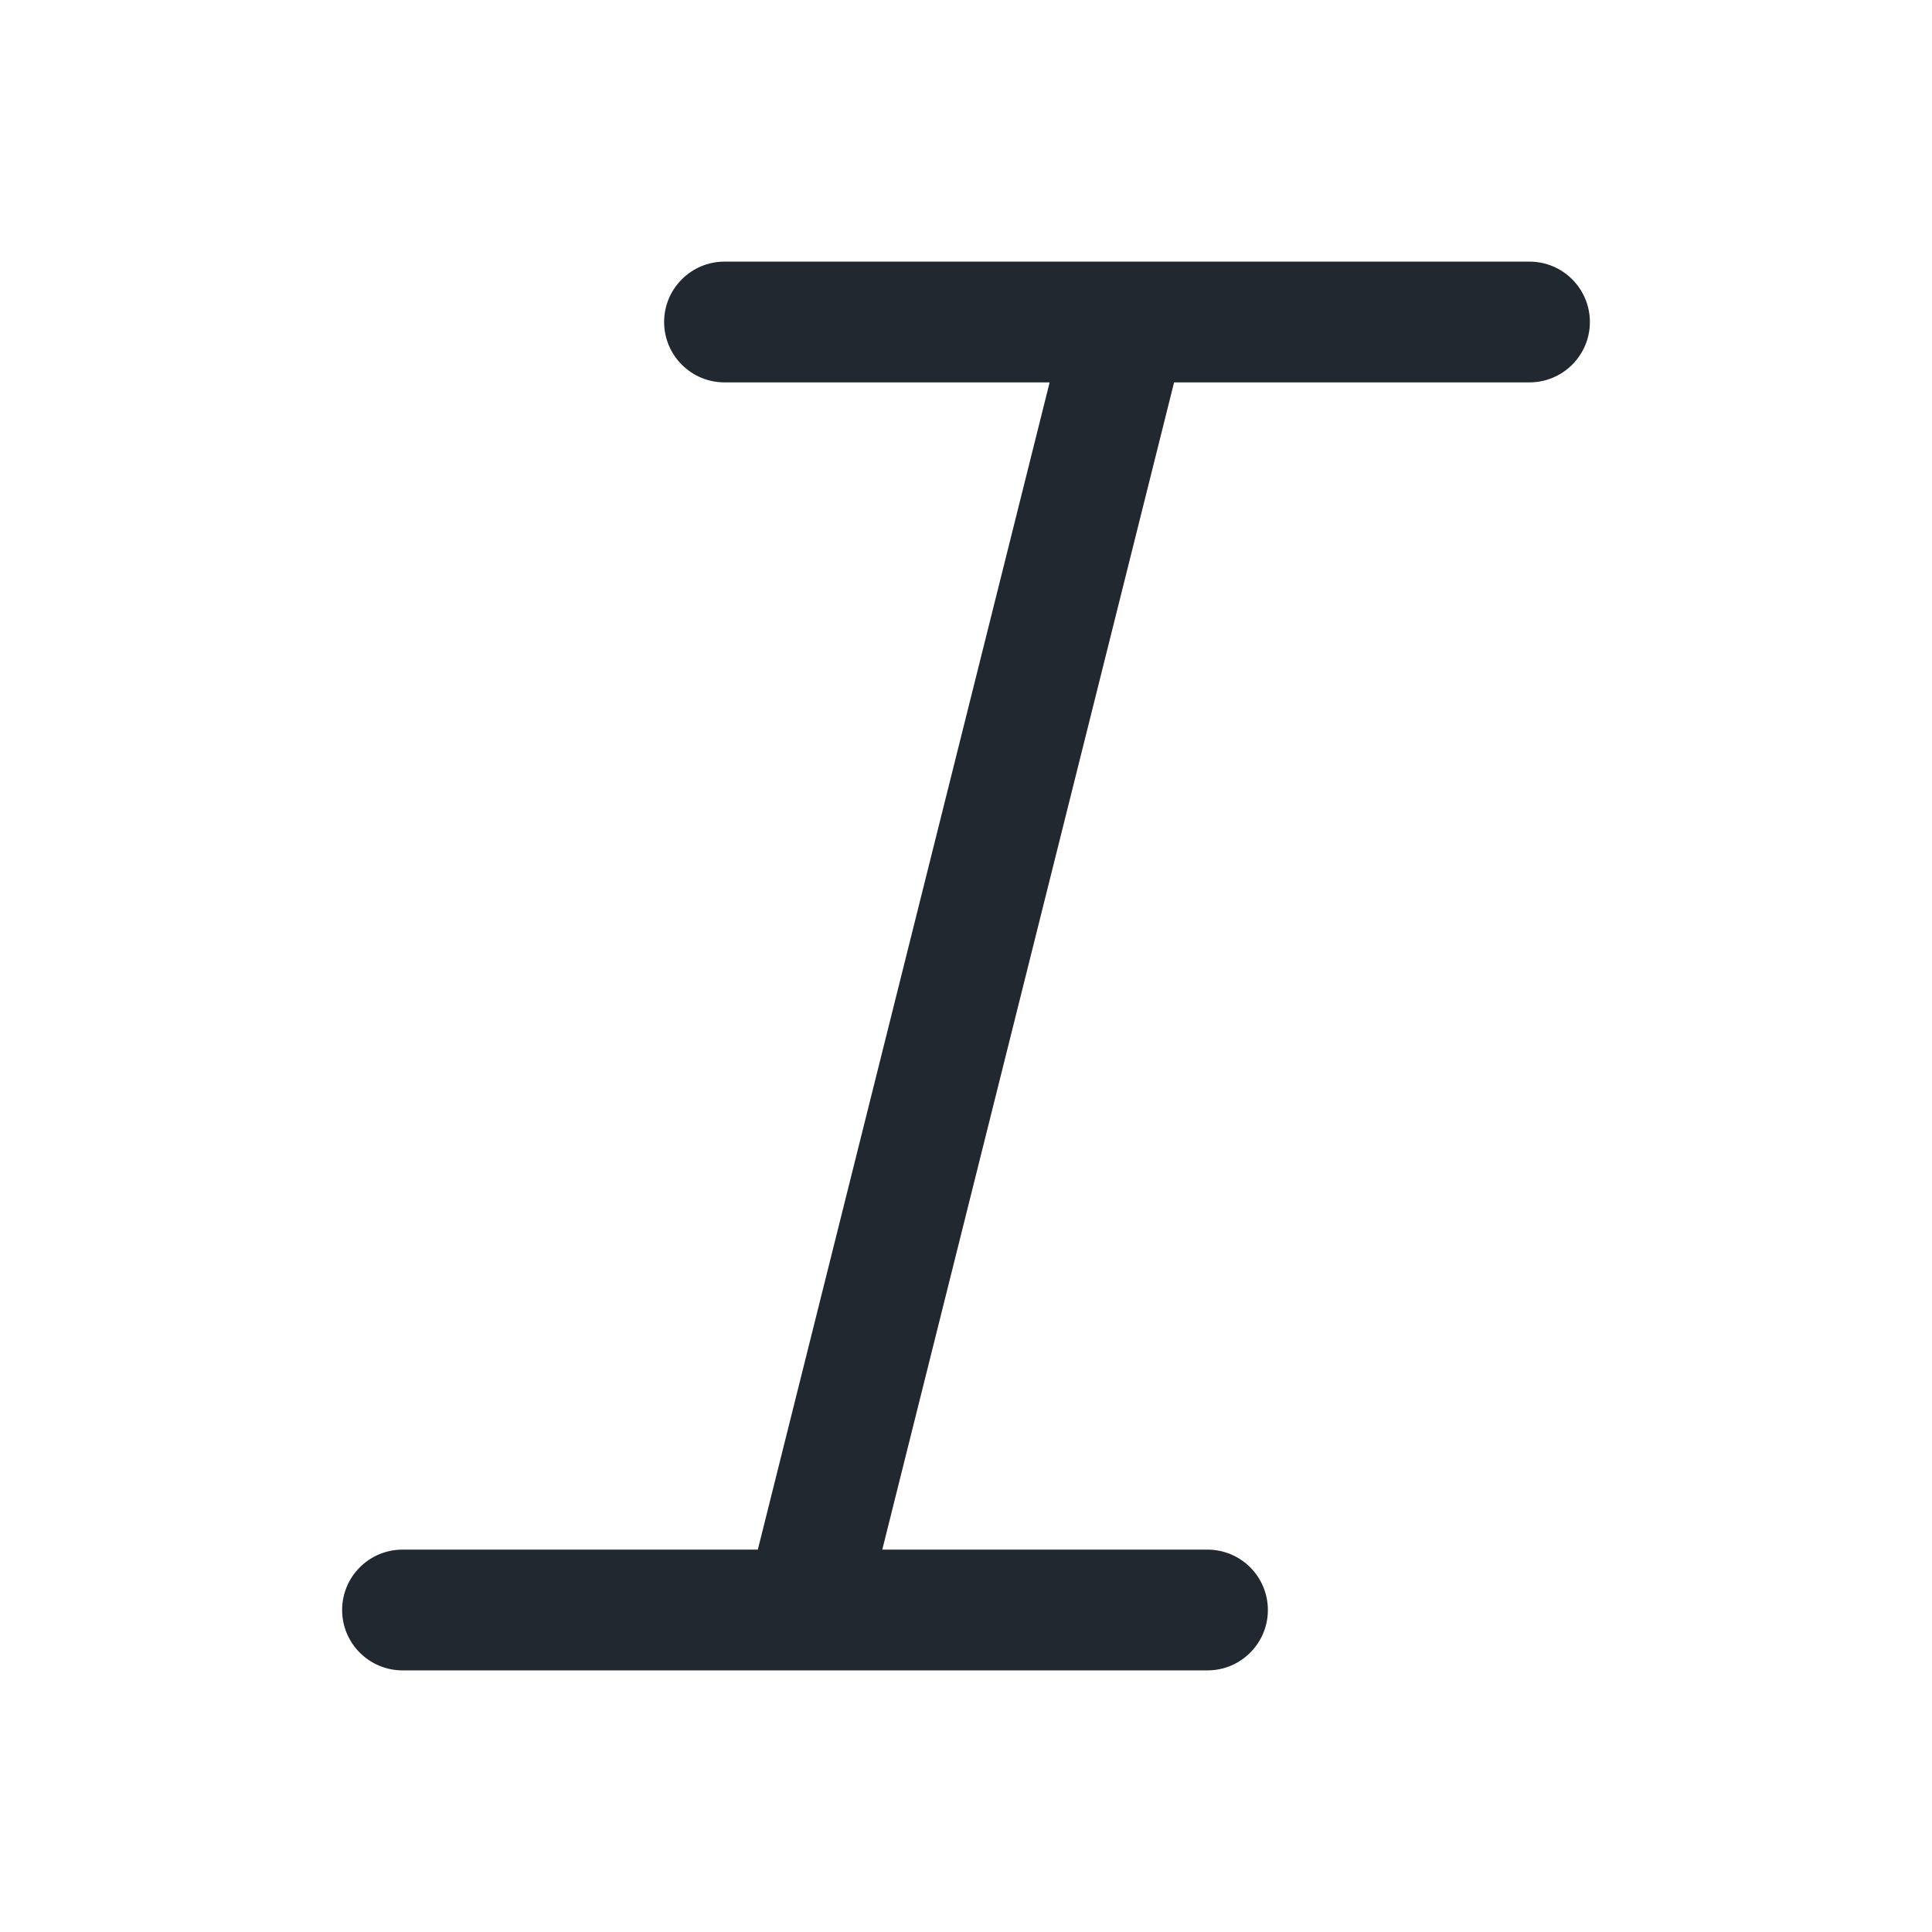<svg width="24" height="24" viewBox="0 0 24 24" fill="none" xmlns="http://www.w3.org/2000/svg">
<path fill-rule="evenodd" clip-rule="evenodd" d="M14.016 3.25L19 3.25C19.414 3.25 19.75 3.586 19.75 4C19.75 4.414 19.414 4.75 19 4.75L14.585 4.75L10.96 19.25L15 19.25C15.414 19.25 15.75 19.586 15.75 20C15.75 20.414 15.414 20.75 15 20.75L10.016 20.75C10.006 20.75 9.995 20.75 9.985 20.75L5 20.75C4.586 20.75 4.25 20.414 4.25 20C4.25 19.586 4.586 19.25 5 19.25L9.414 19.25L13.039 4.75L9 4.75C8.586 4.75 8.25 4.414 8.25 4C8.25 3.586 8.586 3.25 9 3.25L13.982 3.25C13.994 3.25 14.005 3.25 14.016 3.25Z" fill="#22282F"/>
</svg>
